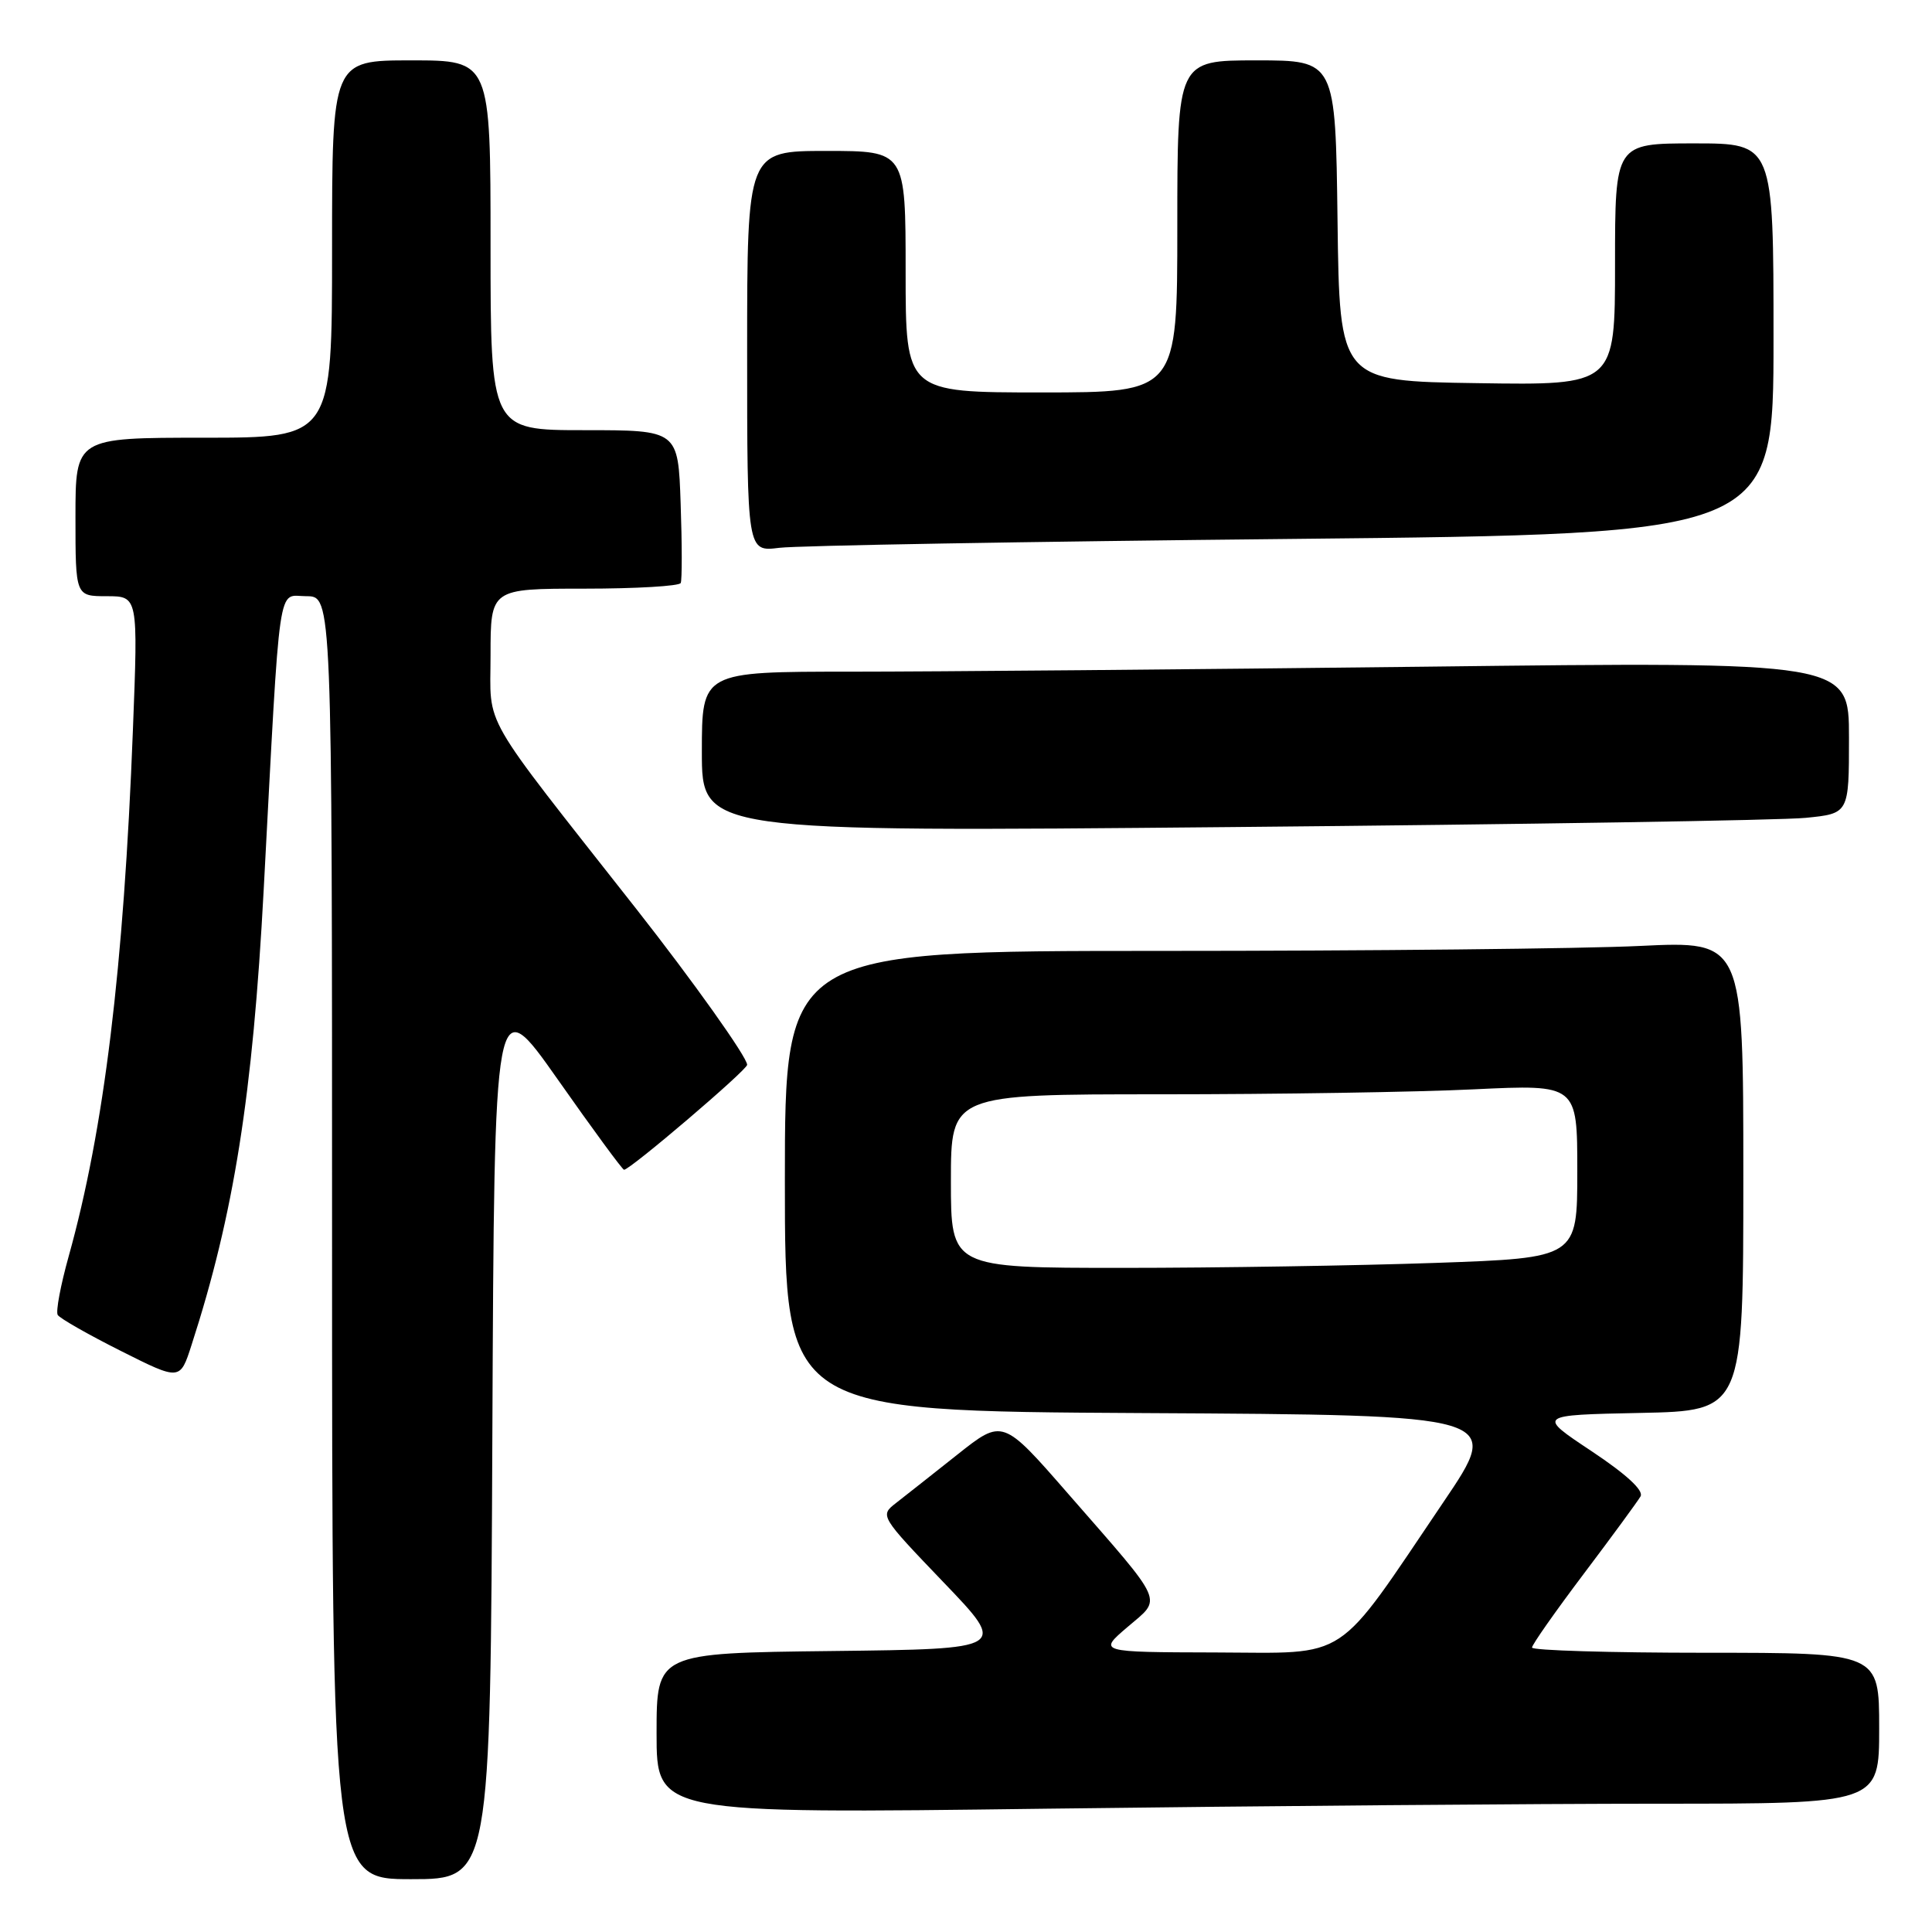 <?xml version="1.0" encoding="UTF-8" standalone="no"?>
<!DOCTYPE svg PUBLIC "-//W3C//DTD SVG 1.1//EN" "http://www.w3.org/Graphics/SVG/1.1/DTD/svg11.dtd" >
<svg xmlns="http://www.w3.org/2000/svg" xmlns:xlink="http://www.w3.org/1999/xlink" version="1.1" viewBox="0 0 256 256">
 <g >
 <path fill="currentColor"
d=" M 65.24 190.04 C 65.50 131.09 65.50 131.09 73.91 143.04 C 78.53 149.62 82.48 155.00 82.69 155.00 C 83.50 155.00 99.00 141.78 99.00 141.09 C 99.00 140.08 91.79 129.95 84.29 120.41 C 63.31 93.73 65.00 96.67 65.00 86.84 C 65.00 78.00 65.00 78.00 77.44 78.00 C 84.28 78.00 90.03 77.66 90.20 77.25 C 90.38 76.84 90.38 72.11 90.19 66.75 C 89.86 57.00 89.86 57.00 77.43 57.00 C 65.00 57.00 65.00 57.00 65.00 32.50 C 65.00 8.00 65.00 8.00 54.50 8.00 C 44.00 8.00 44.00 8.00 44.00 33.00 C 44.00 58.00 44.00 58.00 27.00 58.00 C 10.00 58.00 10.00 58.00 10.00 68.50 C 10.00 79.00 10.00 79.00 14.15 79.00 C 18.30 79.00 18.30 79.00 17.61 96.75 C 16.39 128.37 13.79 149.67 9.10 166.47 C 8.03 170.30 7.37 173.80 7.65 174.24 C 7.93 174.69 11.68 176.83 16.00 179.00 C 23.86 182.95 23.86 182.95 25.38 178.22 C 31.00 160.86 33.49 145.11 34.94 117.91 C 37.19 75.70 36.71 79.00 40.59 79.00 C 44.00 79.00 44.00 79.00 44.00 164.00 C 44.00 249.00 44.00 249.00 54.49 249.00 C 64.98 249.00 64.98 249.00 65.24 190.04 Z  M 219.75 239.00 C 249.00 239.00 249.00 239.00 249.00 229.00 C 249.00 219.00 249.00 219.00 226.00 219.00 C 213.35 219.00 203.00 218.69 203.00 218.31 C 203.00 217.93 206.08 213.55 209.84 208.56 C 213.60 203.58 216.99 198.95 217.38 198.28 C 217.83 197.50 215.52 195.37 210.88 192.28 C 203.68 187.50 203.68 187.50 217.34 187.22 C 231.00 186.94 231.00 186.94 231.00 155.82 C 231.00 124.69 231.00 124.69 217.34 125.34 C 209.83 125.71 181.25 126.00 153.84 126.00 C 104.00 126.00 104.00 126.00 104.00 156.49 C 104.00 186.98 104.00 186.98 151.53 187.24 C 199.07 187.50 199.07 187.50 191.28 199.01 C 176.72 220.54 179.04 219.01 161.08 218.96 C 145.50 218.92 145.50 218.92 149.40 215.59 C 154.01 211.64 154.55 212.84 141.56 197.96 C 132.86 187.98 132.86 187.98 126.86 192.74 C 123.56 195.36 119.89 198.25 118.71 199.17 C 116.58 200.83 116.61 200.88 125.03 209.67 C 133.50 218.50 133.50 218.50 110.25 218.77 C 87.00 219.04 87.00 219.04 87.00 229.68 C 87.00 240.33 87.00 240.33 138.75 239.66 C 167.21 239.30 203.66 239.00 219.75 239.00 Z  M 239.25 108.37 C 245.00 107.80 245.00 107.80 245.00 97.74 C 245.00 87.67 245.00 87.67 188.75 88.34 C 157.81 88.70 123.61 89.00 112.75 89.00 C 93.00 89.00 93.00 89.00 93.00 99.62 C 93.00 110.24 93.00 110.24 163.25 109.59 C 201.89 109.24 236.09 108.69 239.25 108.37 Z  M 171.25 71.41 C 235.00 70.76 235.00 70.76 235.00 44.88 C 235.00 19.00 235.00 19.00 224.50 19.00 C 214.00 19.00 214.00 19.00 214.00 35.02 C 214.00 51.05 214.00 51.05 195.75 50.77 C 177.50 50.50 177.50 50.50 177.23 29.25 C 176.96 8.00 176.96 8.00 166.48 8.00 C 156.00 8.00 156.00 8.00 156.00 30.00 C 156.00 52.00 156.00 52.00 138.00 52.00 C 120.00 52.00 120.00 52.00 120.00 36.00 C 120.00 20.00 120.00 20.00 109.50 20.00 C 99.00 20.00 99.00 20.00 99.00 46.56 C 99.00 73.12 99.00 73.12 103.25 72.59 C 105.59 72.29 136.19 71.76 171.25 71.41 Z  M 126.00 156.50 C 126.00 145.00 126.00 145.00 153.84 145.00 C 169.15 145.00 187.83 144.71 195.34 144.34 C 209.00 143.69 209.00 143.69 209.00 155.19 C 209.00 166.68 209.00 166.68 190.25 167.34 C 179.94 167.70 161.26 168.00 148.75 168.00 C 126.00 168.00 126.00 168.00 126.00 156.50 Z "/>
</g>
</svg>